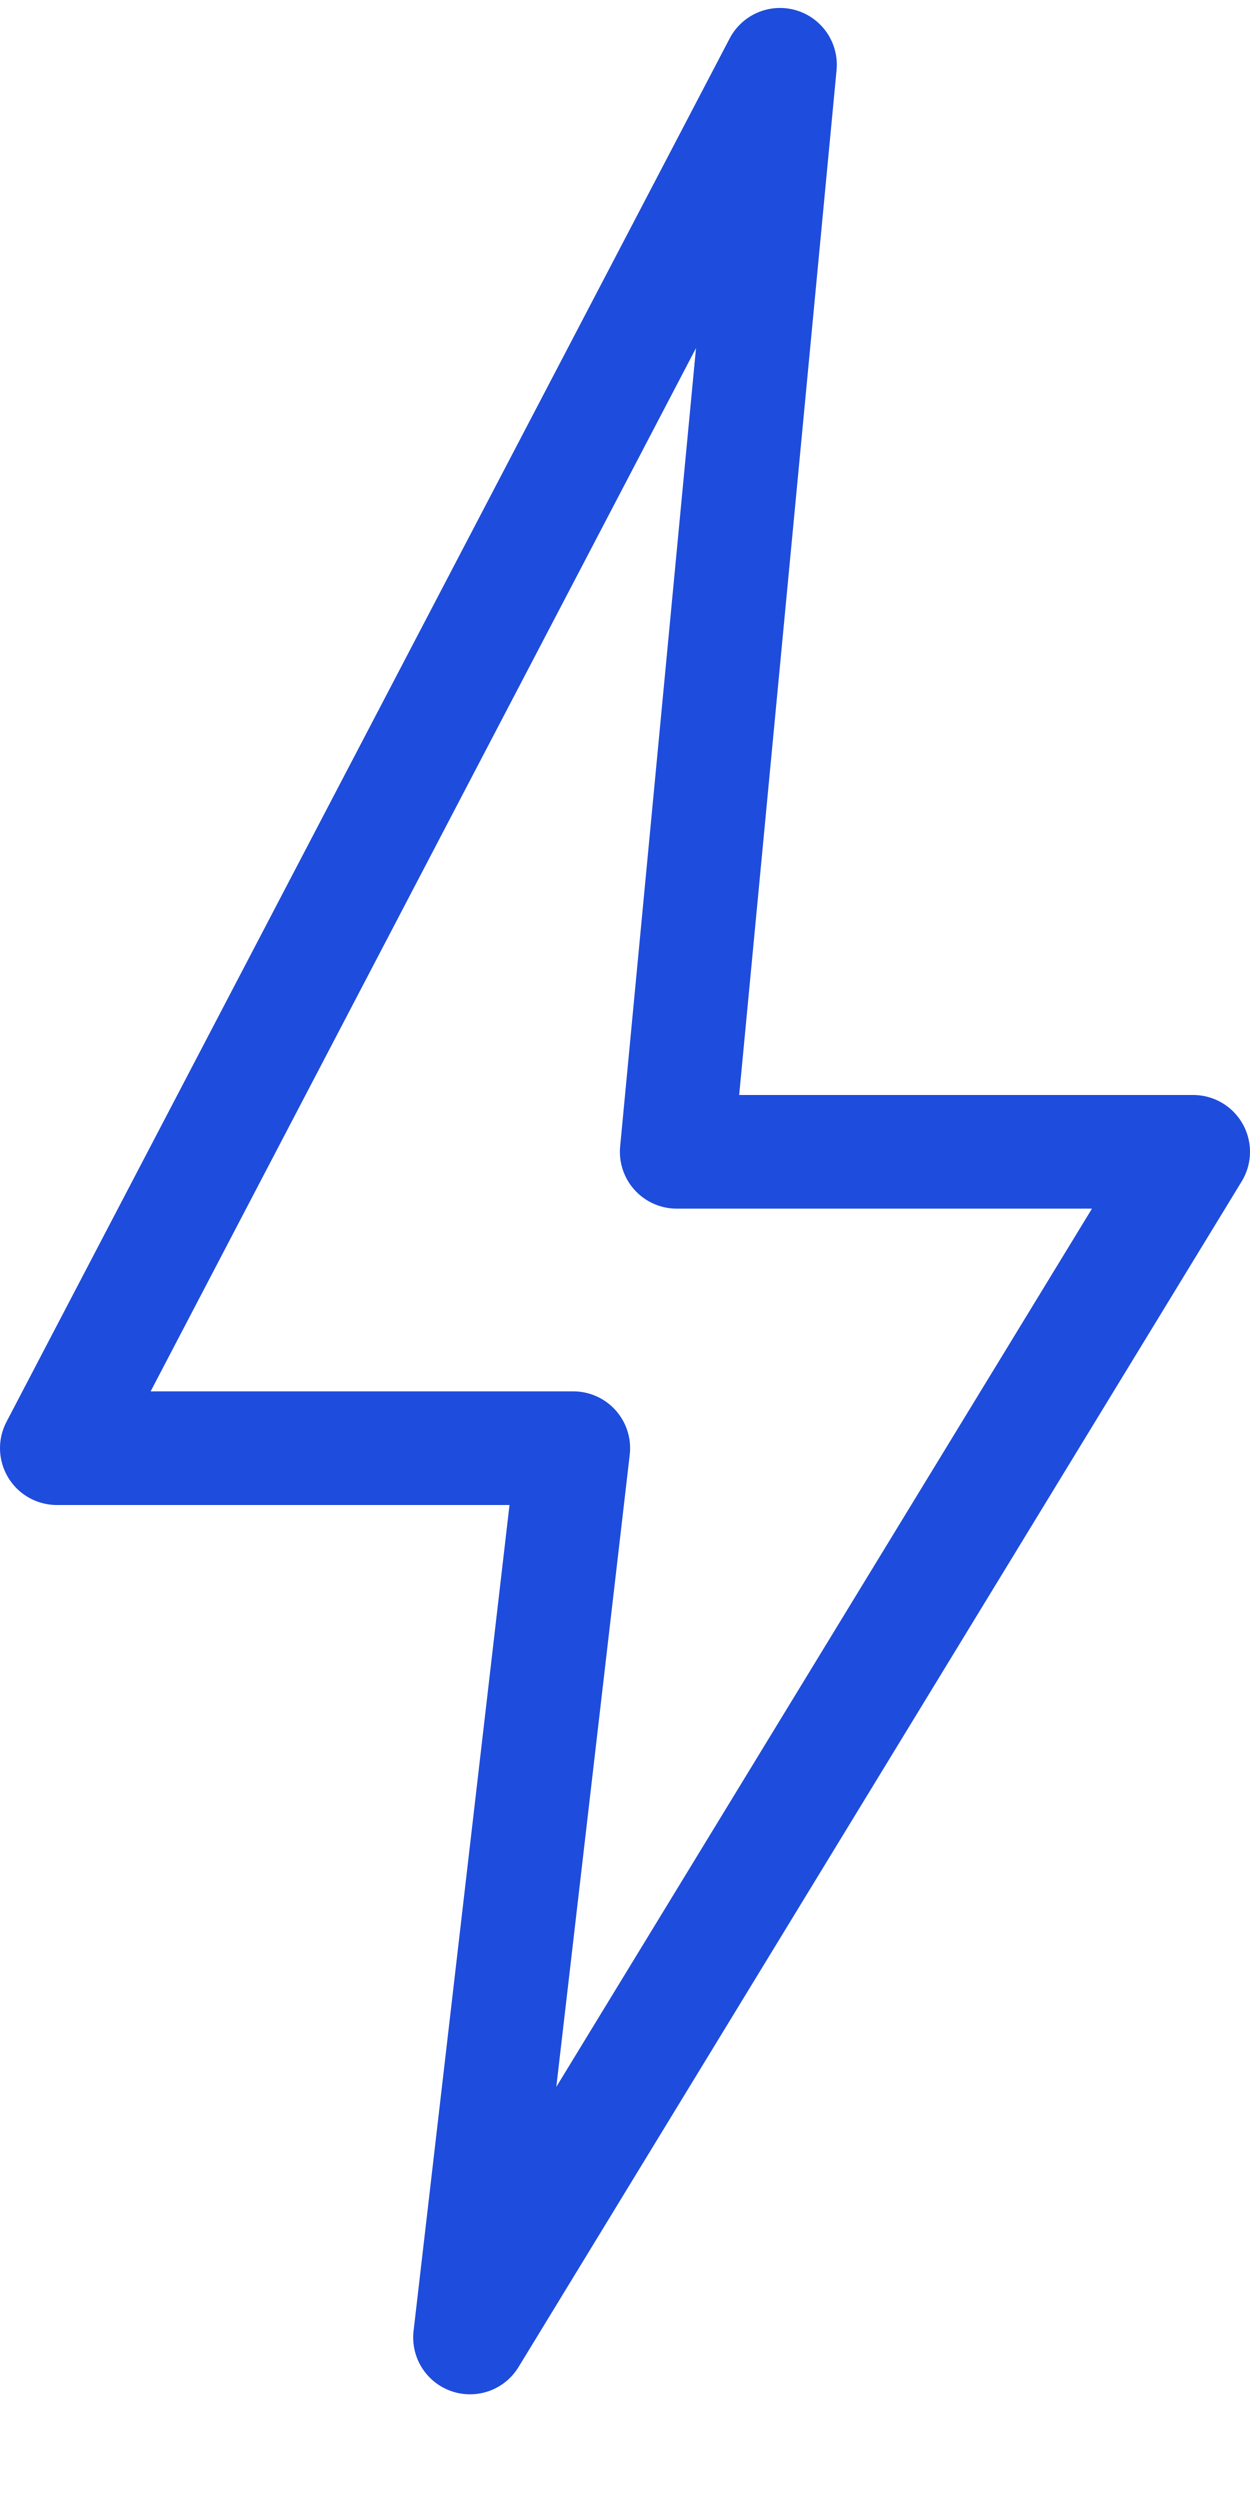 <svg width="11" height="22" viewBox="0 0 11 22" fill="none" xmlns="http://www.w3.org/2000/svg">
    <path d="M6.864 0.57L0.5 12.744H5.045L4.136 20.57L10.5 10.136H5.955L6.864 0.57Z" stroke="#1E4CDC" stroke-linecap="round" stroke-linejoin="round"/>
</svg>
